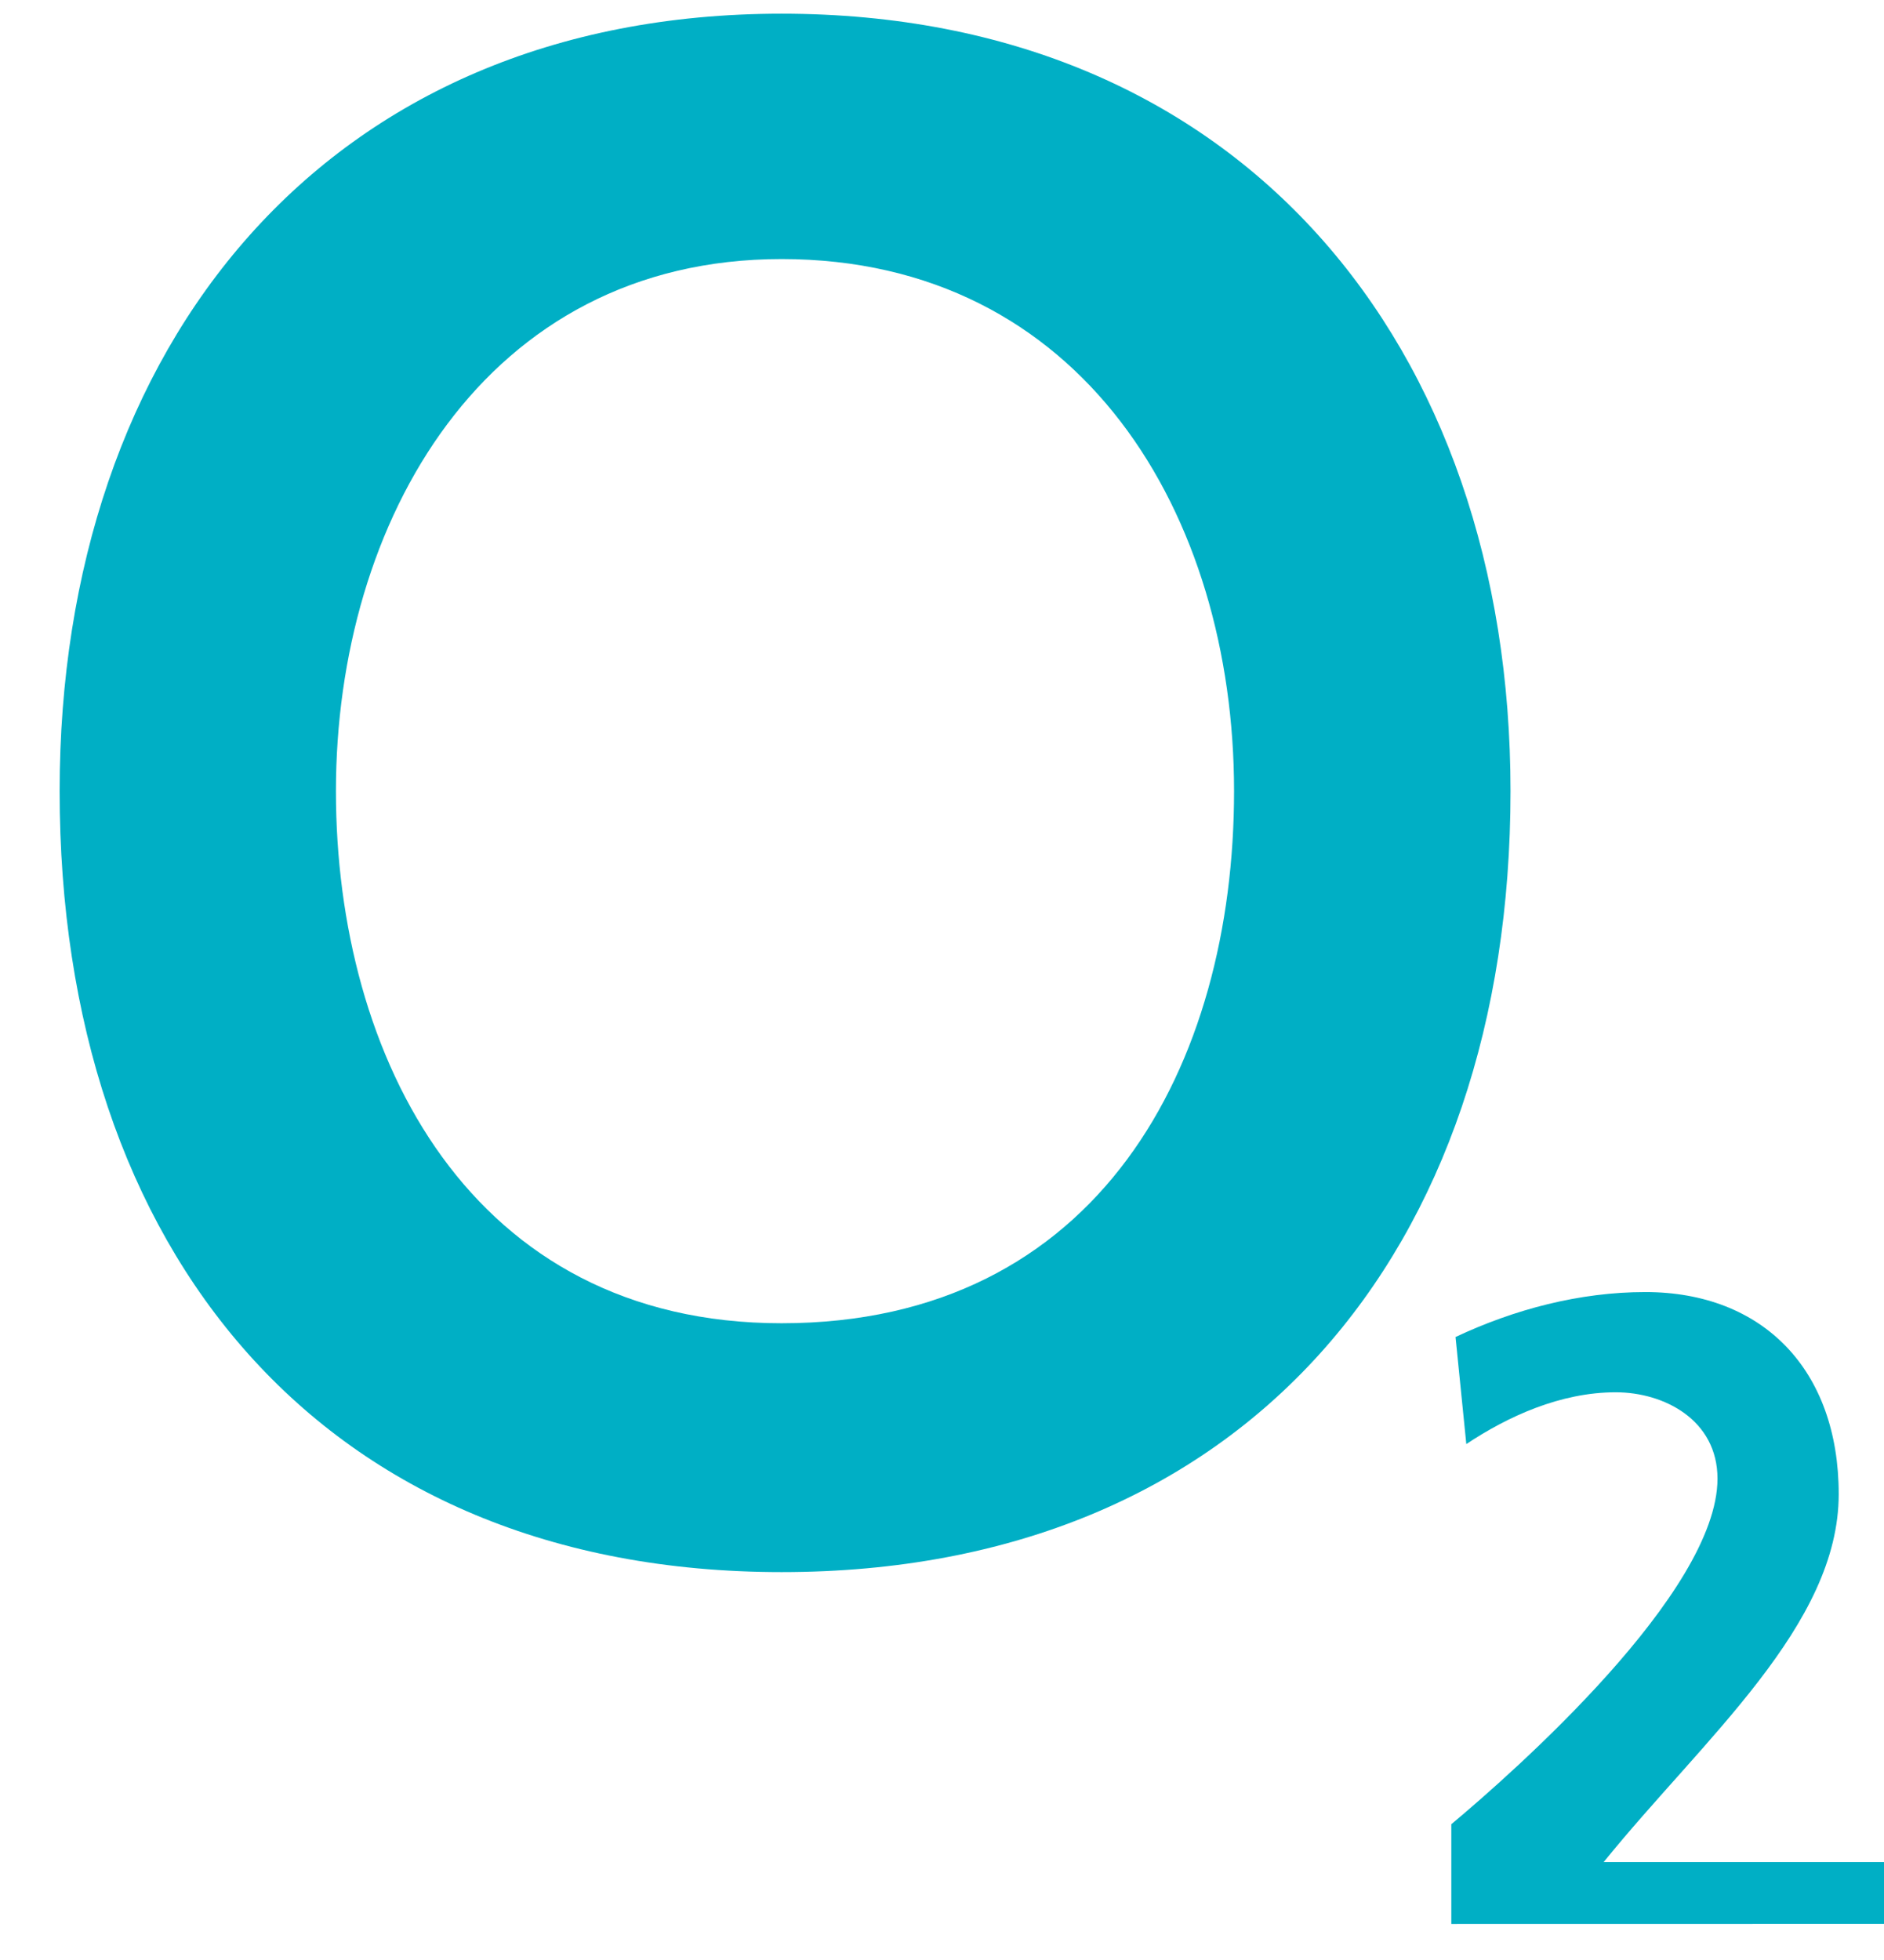<?xml version="1.0" encoding="utf-8"?>
<!-- Generator: Adobe Illustrator 17.0.0, SVG Export Plug-In . SVG Version: 6.00 Build 0)  -->
<!DOCTYPE svg PUBLIC "-//W3C//DTD SVG 1.1//EN" "http://www.w3.org/Graphics/SVG/1.1/DTD/svg11.dtd">
<svg version="1.1" id="Layer_1" xmlns:x="http://ns.adobe.com/Extensibility/1.0/" xmlns:i="http://ns.adobe.com/AdobeIllustrator/10.0/" xmlns:graph="http://ns.adobe.com/Graphs/1.0/"
	 xmlns="http://www.w3.org/2000/svg" xmlns:xlink="http://www.w3.org/1999/xlink" xmlns:a="http://ns.adobe.com/AdobeSVGViewerExtensions/3.0/"
	 x="0px" y="0px" width="25.877px" height="26.917px" viewBox="0 0 25.877 26.917" enable-background="new 0 0 25.877 26.917"
	 xml:space="preserve">
<g>
	<path fill="#00AFC5" d="M4.614,10.863c0-3.701,2.041-7.306,6.121-7.306c4.128,0,6.215,3.511,6.215,7.306
		c0,3.749-1.851,7.306-6.215,7.306C6.465,18.17,4.614,14.516,4.614,10.863L4.614,10.863z M0.819,10.863
		c0,6.311,3.605,10.723,9.916,10.723c6.357,0,10.012-4.412,10.012-10.723c0-6.121-3.701-10.675-10.012-10.675
		C4.472,0.188,0.819,4.743,0.819,10.863L0.819,10.863z"/>
	<path fill="#00AFC5" d="M19.934,26.417v-1.369c0.849-0.711,3.656-3.179,3.656-4.745c0-0.807-0.734-1.186-1.398-1.186
		c-0.759,0-1.482,0.332-2.052,0.711l-0.148-1.47c0.807-0.38,1.705-0.617,2.607-0.617c1.613,0,2.656,1.066,2.656,2.774
		c0,1.803-1.852,3.353-3.228,5.052h3.85v0.849L19.934,26.417L19.934,26.417z"/>
</g>
</svg>
